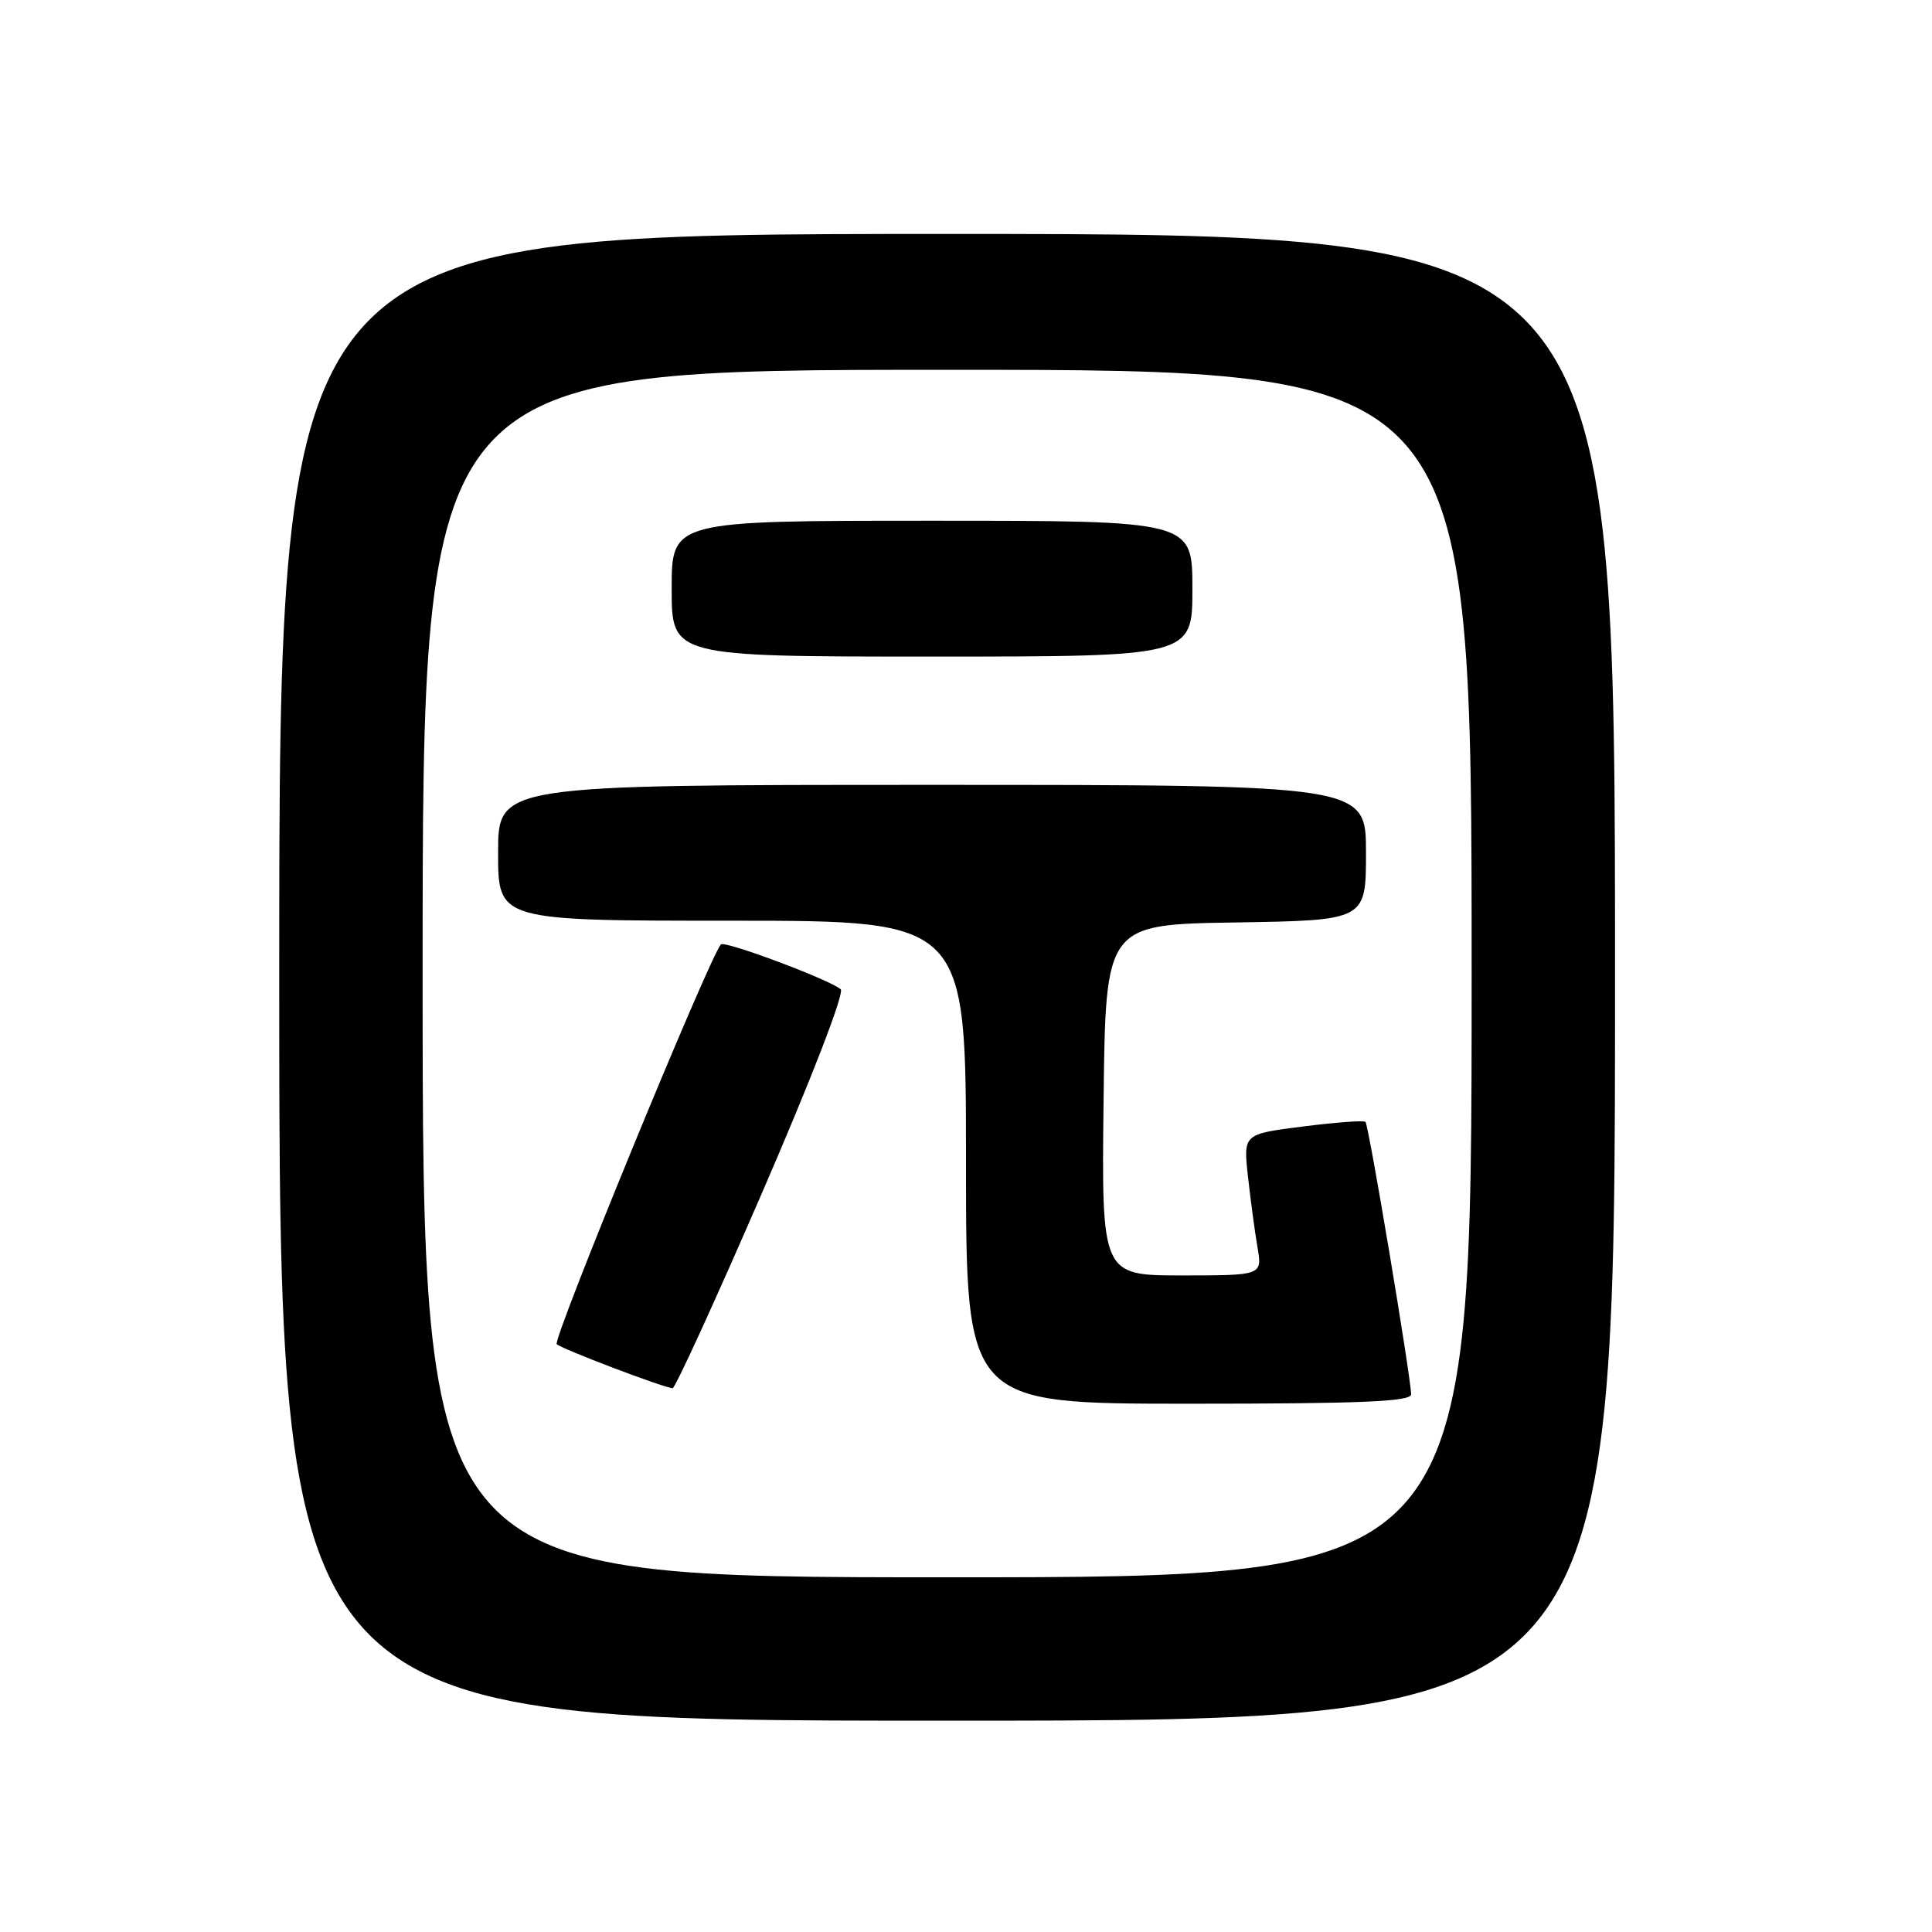 <?xml version="1.0" encoding="UTF-8" standalone="no"?>
<!DOCTYPE svg PUBLIC "-//W3C//DTD SVG 1.1//EN" "http://www.w3.org/Graphics/SVG/1.1/DTD/svg11.dtd" >
<svg xmlns="http://www.w3.org/2000/svg" xmlns:xlink="http://www.w3.org/1999/xlink" version="1.1" viewBox="0 0 256 256">
 <g >
 <path fill="currentColor"
d=" M 214.00 129.50 C 214.00 31.00 214.00 31.00 125.50 31.00 C 37.00 31.00 37.00 31.00 37.00 129.50 C 37.00 228.00 37.00 228.00 125.50 228.00 C 214.00 228.00 214.00 228.00 214.00 129.50 Z  M 56.00 129.00 C 56.00 49.00 56.00 49.00 125.50 49.00 C 195.00 49.00 195.00 49.00 195.00 129.00 C 195.00 209.00 195.00 209.00 125.50 209.00 C 56.00 209.00 56.00 209.00 56.00 129.00 Z  M 186.98 184.75 C 186.93 182.32 181.35 149.01 180.93 148.65 C 180.69 148.44 176.95 148.72 172.62 149.27 C 164.74 150.27 164.74 150.27 165.36 155.88 C 165.70 158.97 166.27 163.19 166.62 165.25 C 167.26 169.00 167.26 169.00 156.61 169.00 C 145.96 169.00 145.96 169.00 146.23 145.75 C 146.50 122.50 146.50 122.50 163.75 122.23 C 181.00 121.95 181.00 121.95 181.00 112.98 C 181.00 104.00 181.00 104.00 123.50 104.00 C 66.00 104.00 66.00 104.00 66.00 113.00 C 66.00 122.00 66.00 122.00 97.00 122.00 C 128.00 122.00 128.00 122.00 128.00 154.00 C 128.00 186.00 128.00 186.00 157.50 186.00 C 180.45 186.00 186.99 185.72 186.98 184.75 Z  M 101.02 157.95 C 107.52 142.96 111.92 131.56 111.40 131.09 C 110.04 129.85 96.05 124.61 95.53 125.14 C 94.10 126.57 73.16 177.55 73.77 178.11 C 74.46 178.76 87.81 183.83 89.12 183.95 C 89.45 183.98 94.81 172.28 101.02 157.95 Z  M 158.00 78.00 C 158.00 69.00 158.00 69.00 123.50 69.00 C 89.00 69.00 89.00 69.00 89.00 78.00 C 89.00 87.00 89.00 87.00 123.50 87.00 C 158.00 87.00 158.00 87.00 158.00 78.00 Z "/>
</g>
</svg>